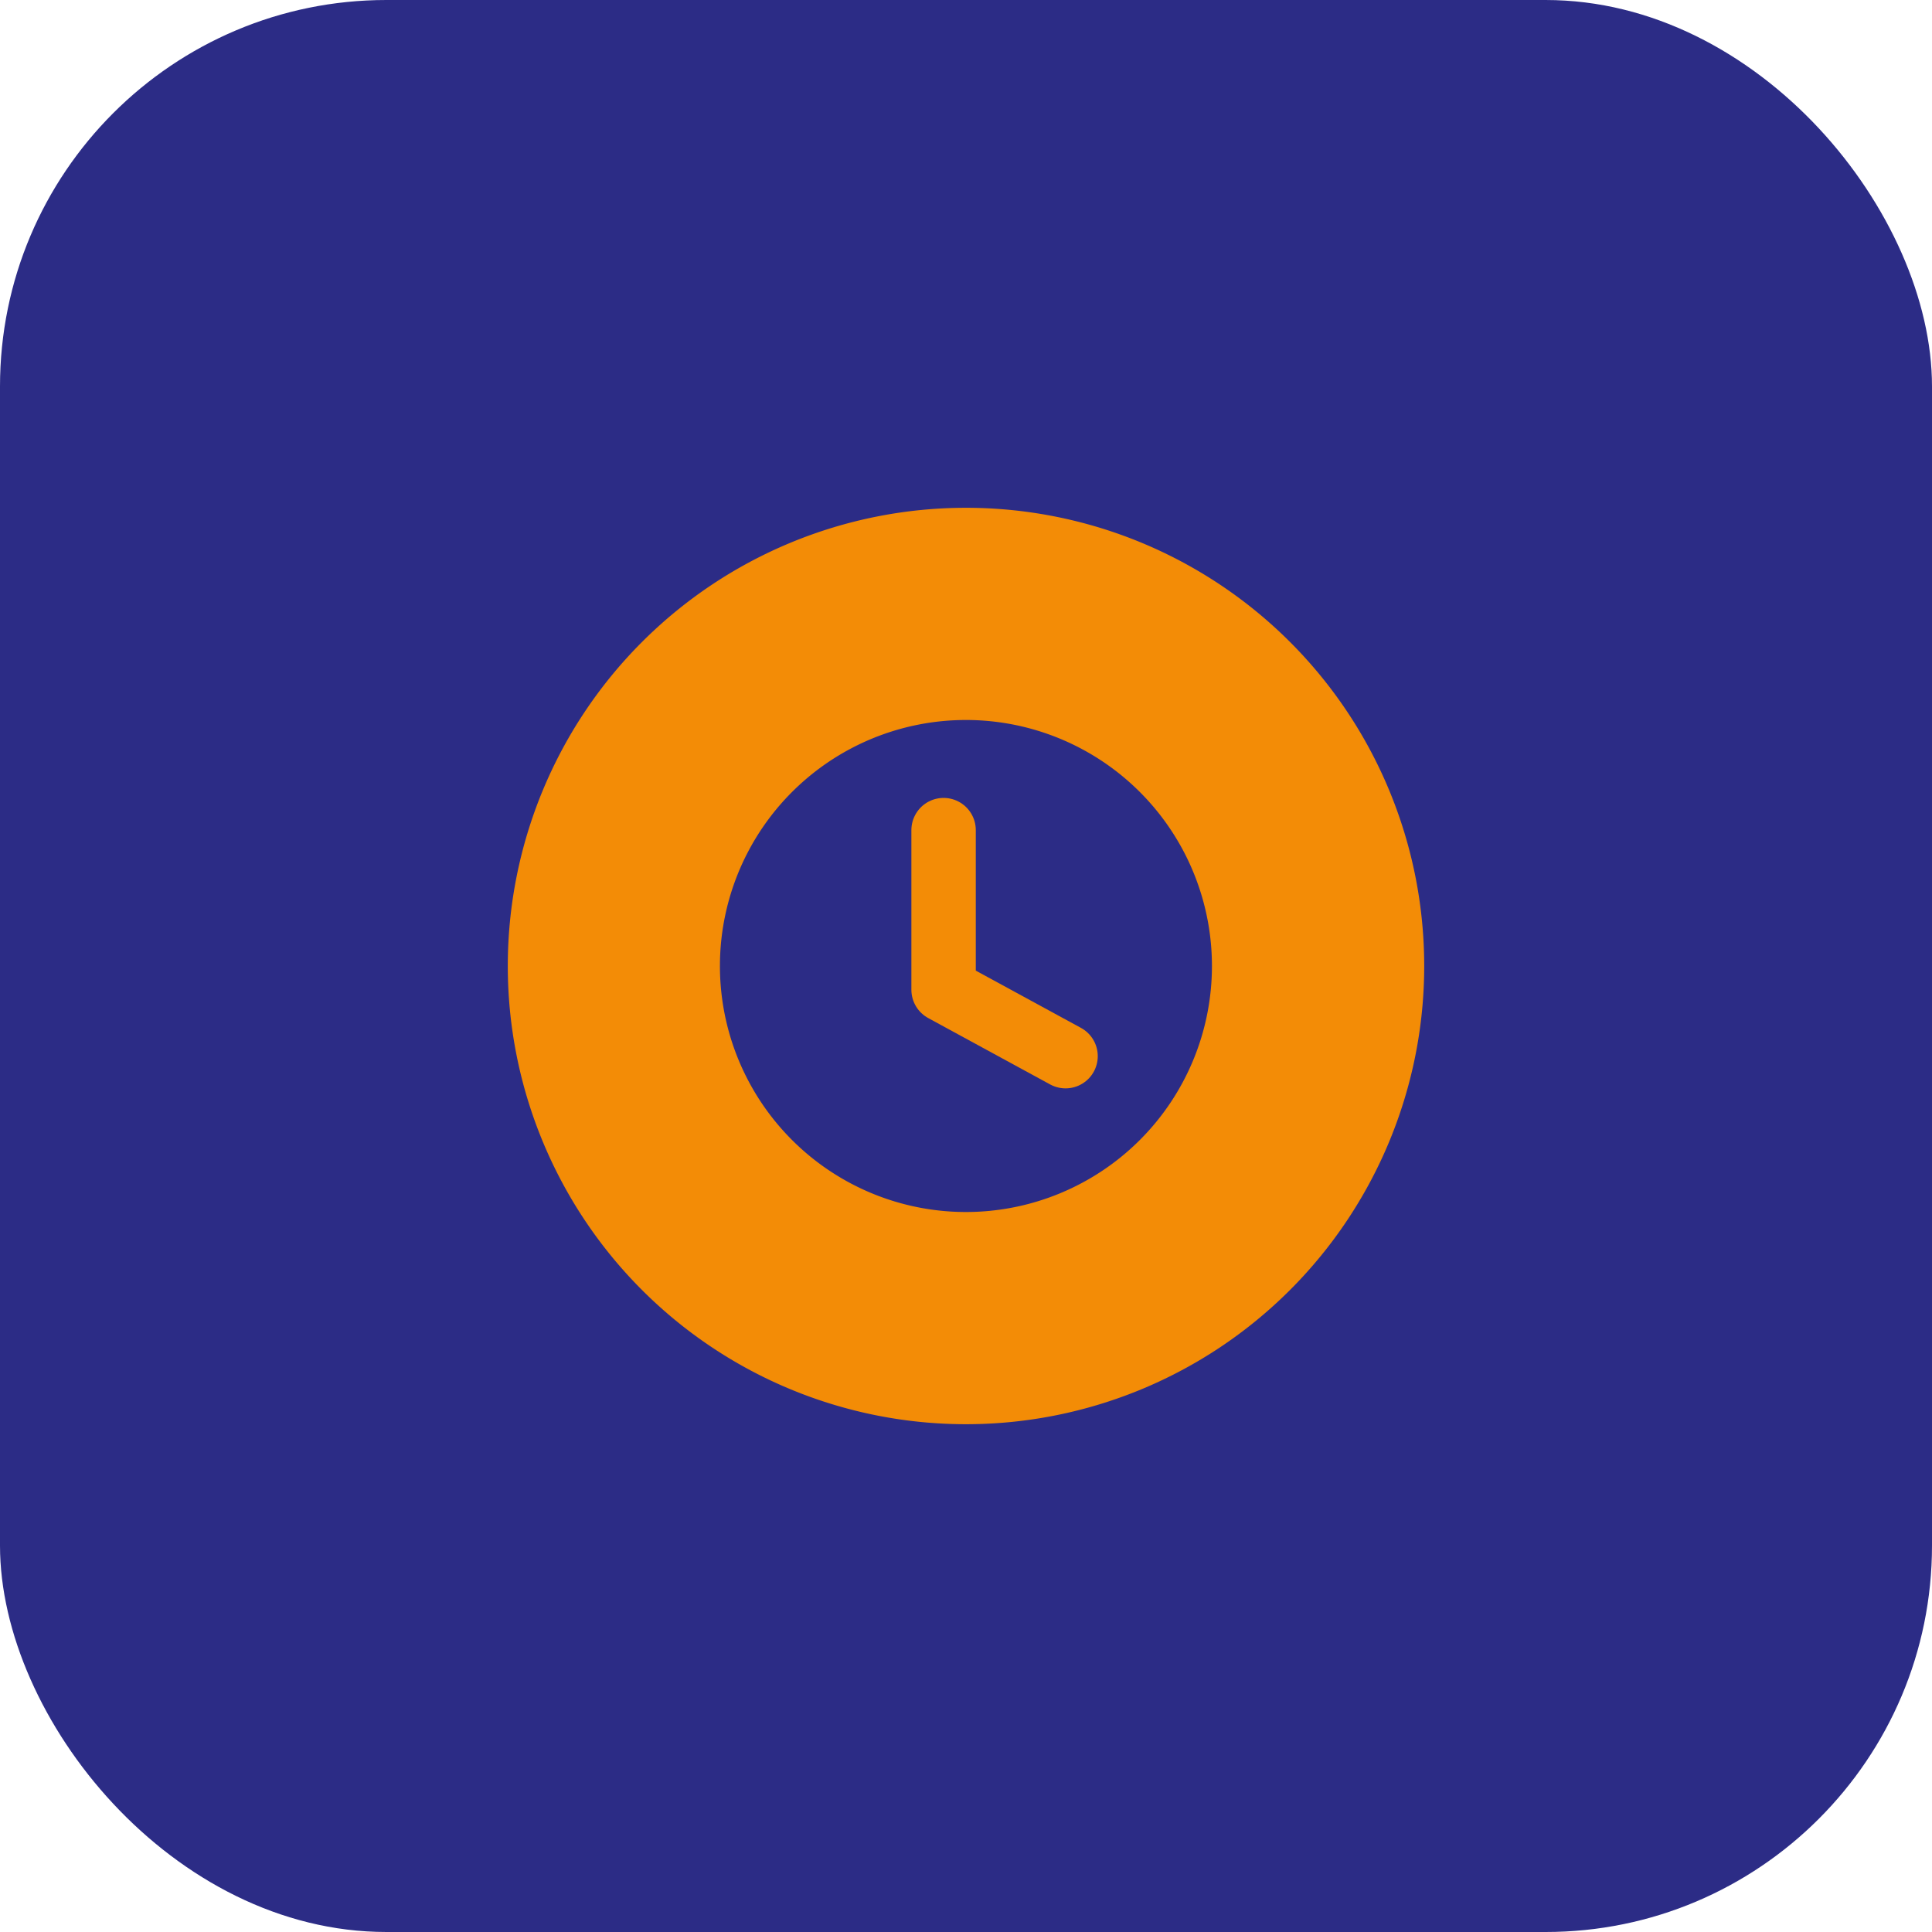<svg xmlns="http://www.w3.org/2000/svg" viewBox="0 0 300 300"><defs><style>.cls-1{fill:#2c2c86;}.cls-2{fill:#f38c06;}.cls-3{fill:none;stroke:#f38c06;stroke-linecap:round;stroke-linejoin:round;stroke-width:10px;}</style></defs><title>Time Icon</title><g id="Layer_2" data-name="Layer 2"><g id="Layer_1-2" data-name="Layer 1"><rect class="cls-1" width="300" height="300" rx="60"/><path class="cls-2" d="M150,78.85A71.15,71.15,0,1,0,221.15,150,71.14,71.14,0,0,0,150,78.85Zm0,109.35A38.2,38.2,0,1,1,188.19,150,38.2,38.2,0,0,1,150,188.2Z"/><polyline class="cls-3" points="146.52 128.9 146.52 153.69 165.46 164"/></g></g></svg>